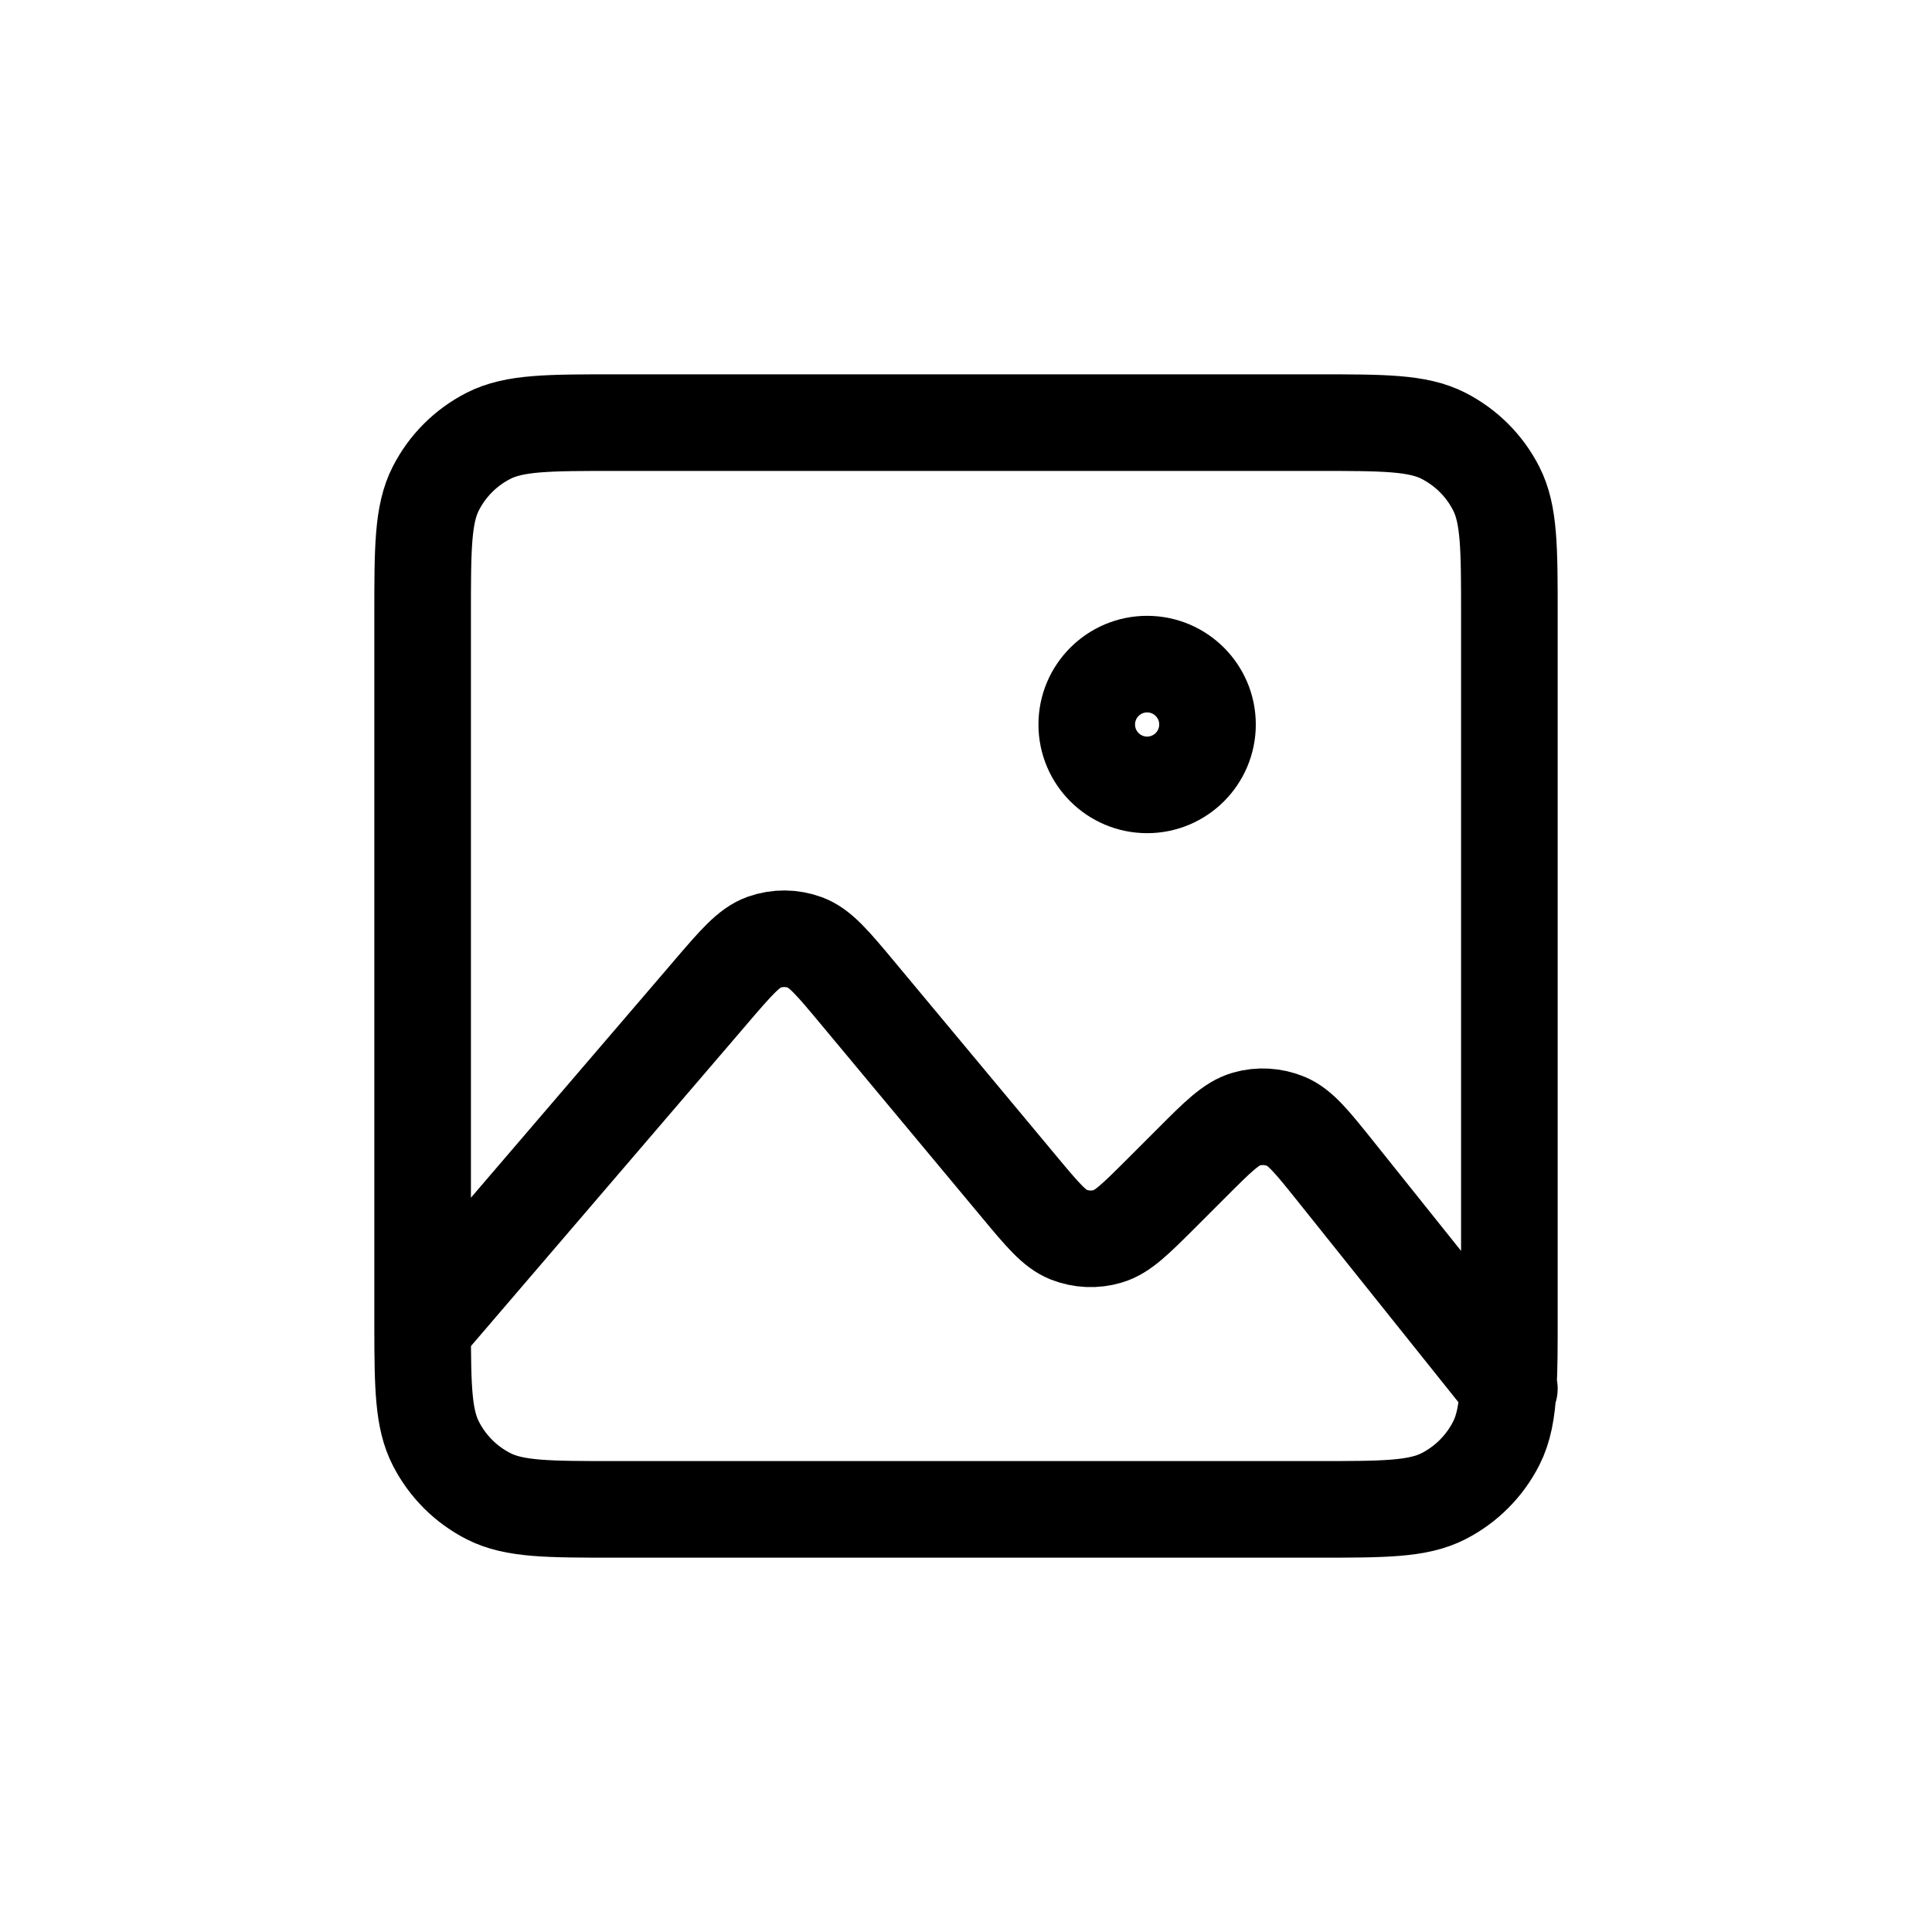 <svg width="32" height="32" viewBox="0 0 32 32" fill="none" xmlns="http://www.w3.org/2000/svg">
<g clip-path="url(#clip0_3007_1366)">
<path d="M7 22C7 21.936 7 21.869 7 21.8V10.2C7 9.08 7 8.52 7.218 8.092C7.41 7.715 7.715 7.41 8.092 7.218C8.52 7 9.08 7 10.2 7H21.8C22.92 7 23.48 7 23.908 7.218C24.284 7.41 24.59 7.715 24.782 8.092C25 8.519 25 9.079 25 10.197V21.803C25 22.288 25 22.668 24.982 22.977M7 22C7.001 22.988 7.013 23.506 7.218 23.907C7.41 24.284 7.715 24.59 8.092 24.782C8.519 25 9.079 25 10.197 25H21.804C22.922 25 23.48 25 23.908 24.782C24.284 24.59 24.59 24.284 24.782 23.907C24.905 23.665 24.959 23.381 24.982 22.977M7 22L11.768 16.438L11.769 16.436C12.192 15.943 12.404 15.695 12.655 15.606C12.876 15.528 13.117 15.53 13.336 15.611C13.587 15.704 13.795 15.954 14.212 16.454L16.883 19.66C17.269 20.123 17.463 20.355 17.699 20.449C17.907 20.531 18.136 20.541 18.35 20.477C18.594 20.405 18.809 20.19 19.239 19.761L19.736 19.264C20.173 18.826 20.392 18.608 20.64 18.536C20.857 18.473 21.09 18.487 21.299 18.573C21.537 18.672 21.73 18.912 22.117 19.395L24.982 22.977M24.982 22.977L25 23M19 13C18.448 13 18 12.552 18 12C18 11.448 18.448 11 19 11C19.552 11 20 11.448 20 12C20 12.552 19.552 13 19 13Z" stroke="currentColor" stroke-width="1.6" stroke-linecap="round" stroke-linejoin="round"/>
</g>
<defs>
<clipPath id="clip0_3007_1366">
<rect width="32" height="32" fill="white"/>
</clipPath>
</defs>
</svg>
